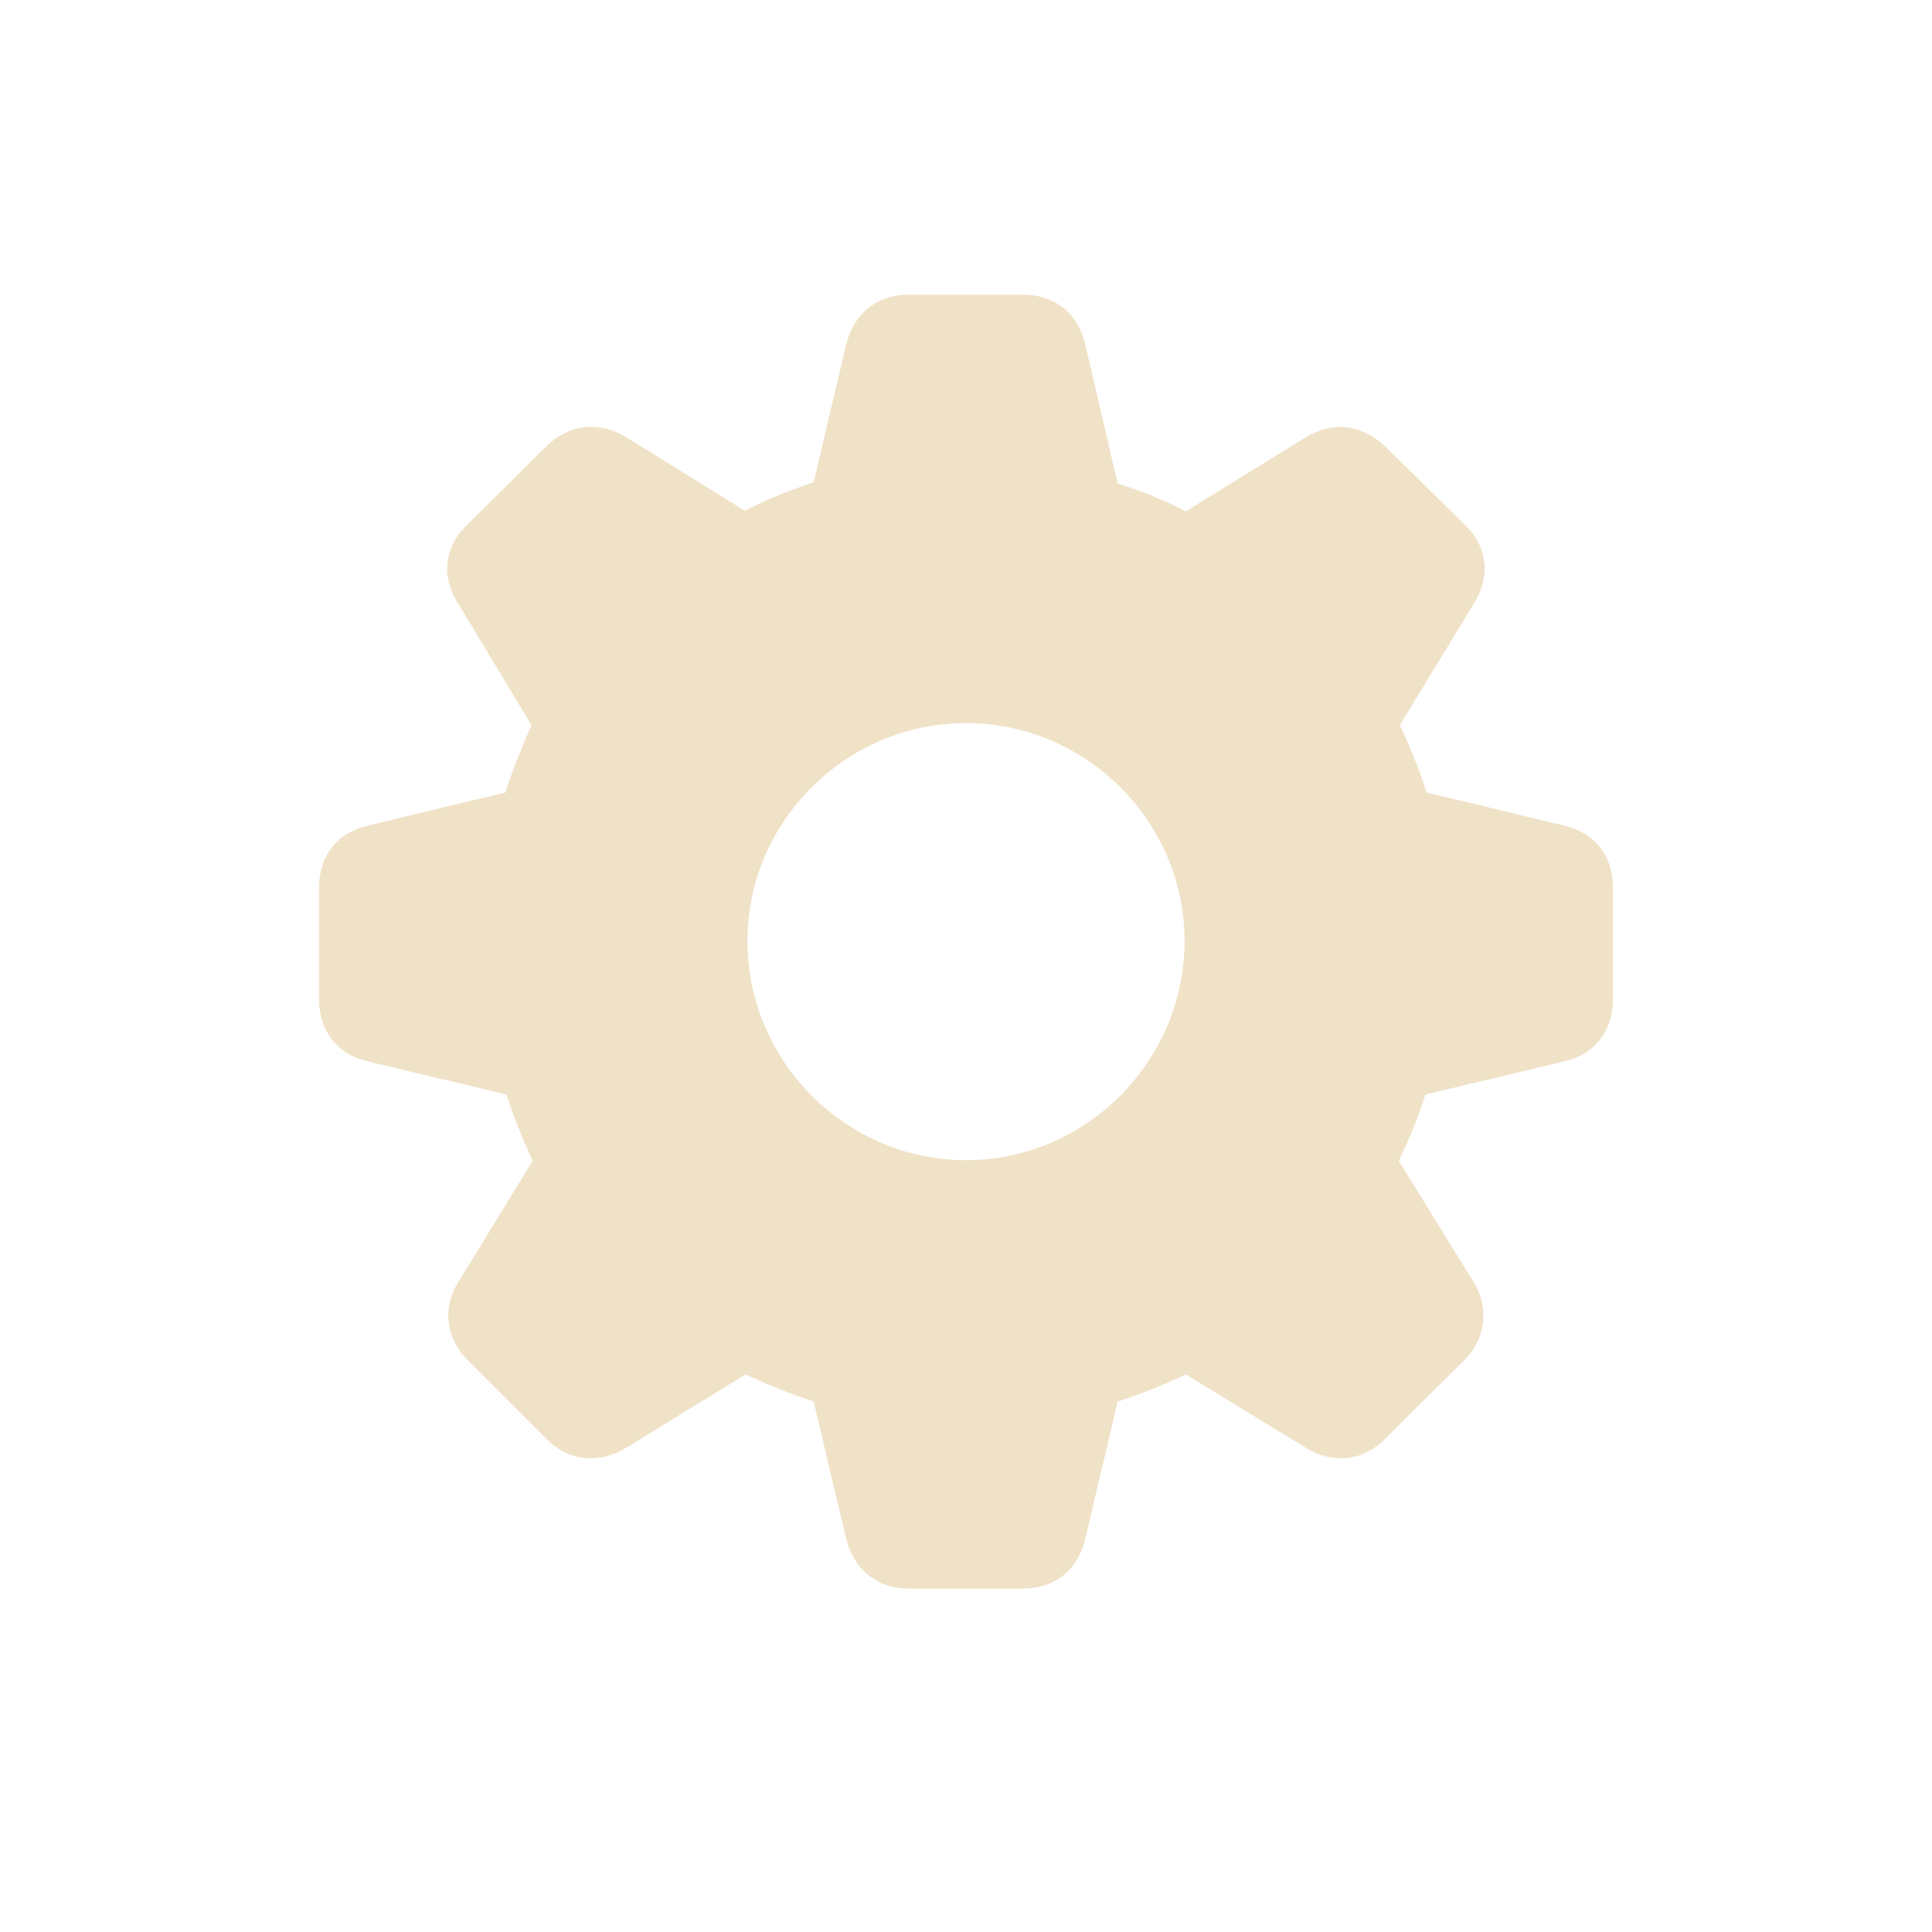 <svg width="32" height="32" viewBox="0 0 32 32" fill="none" xmlns="http://www.w3.org/2000/svg">
<path d="M15.057 26.312C14.523 26.312 14.134 25.994 14.011 25.471L13.477 23.215C13.078 23.082 12.698 22.928 12.35 22.764L10.381 23.974C9.94 24.251 9.427 24.21 9.058 23.841L7.746 22.528C7.376 22.159 7.315 21.626 7.623 21.185L8.822 19.227C8.658 18.868 8.504 18.498 8.392 18.129L6.115 17.586C5.592 17.473 5.285 17.084 5.285 16.55V14.694C5.285 14.171 5.592 13.782 6.115 13.669L8.371 13.126C8.504 12.705 8.668 12.326 8.802 12.008L7.602 10.019C7.305 9.578 7.346 9.075 7.725 8.706L9.058 7.383C9.438 7.024 9.899 6.973 10.35 7.229L12.339 8.46C12.688 8.275 13.078 8.122 13.477 7.988L14.011 5.722C14.134 5.199 14.523 4.881 15.057 4.881H16.943C17.477 4.881 17.866 5.199 17.979 5.722L18.512 8.009C18.933 8.142 19.312 8.296 19.64 8.47L21.65 7.229C22.101 6.973 22.552 7.035 22.932 7.383L24.275 8.706C24.654 9.075 24.685 9.578 24.398 10.019L23.188 12.008C23.331 12.326 23.496 12.705 23.629 13.126L25.885 13.669C26.408 13.782 26.715 14.171 26.715 14.694V16.55C26.715 17.084 26.408 17.473 25.885 17.586L23.608 18.129C23.496 18.498 23.342 18.868 23.168 19.227L24.377 21.185C24.675 21.626 24.623 22.159 24.254 22.528L22.932 23.841C22.562 24.21 22.06 24.251 21.619 23.974L19.64 22.764C19.302 22.928 18.912 23.082 18.512 23.215L17.979 25.471C17.866 25.994 17.477 26.312 16.943 26.312H15.057ZM16 19.216C17.989 19.216 19.62 17.576 19.62 15.586C19.62 13.607 17.989 11.977 16 11.977C14.011 11.977 12.38 13.607 12.38 15.586C12.38 17.576 14.011 19.216 16 19.216Z" fill="#F0E2C7"/>
</svg>
